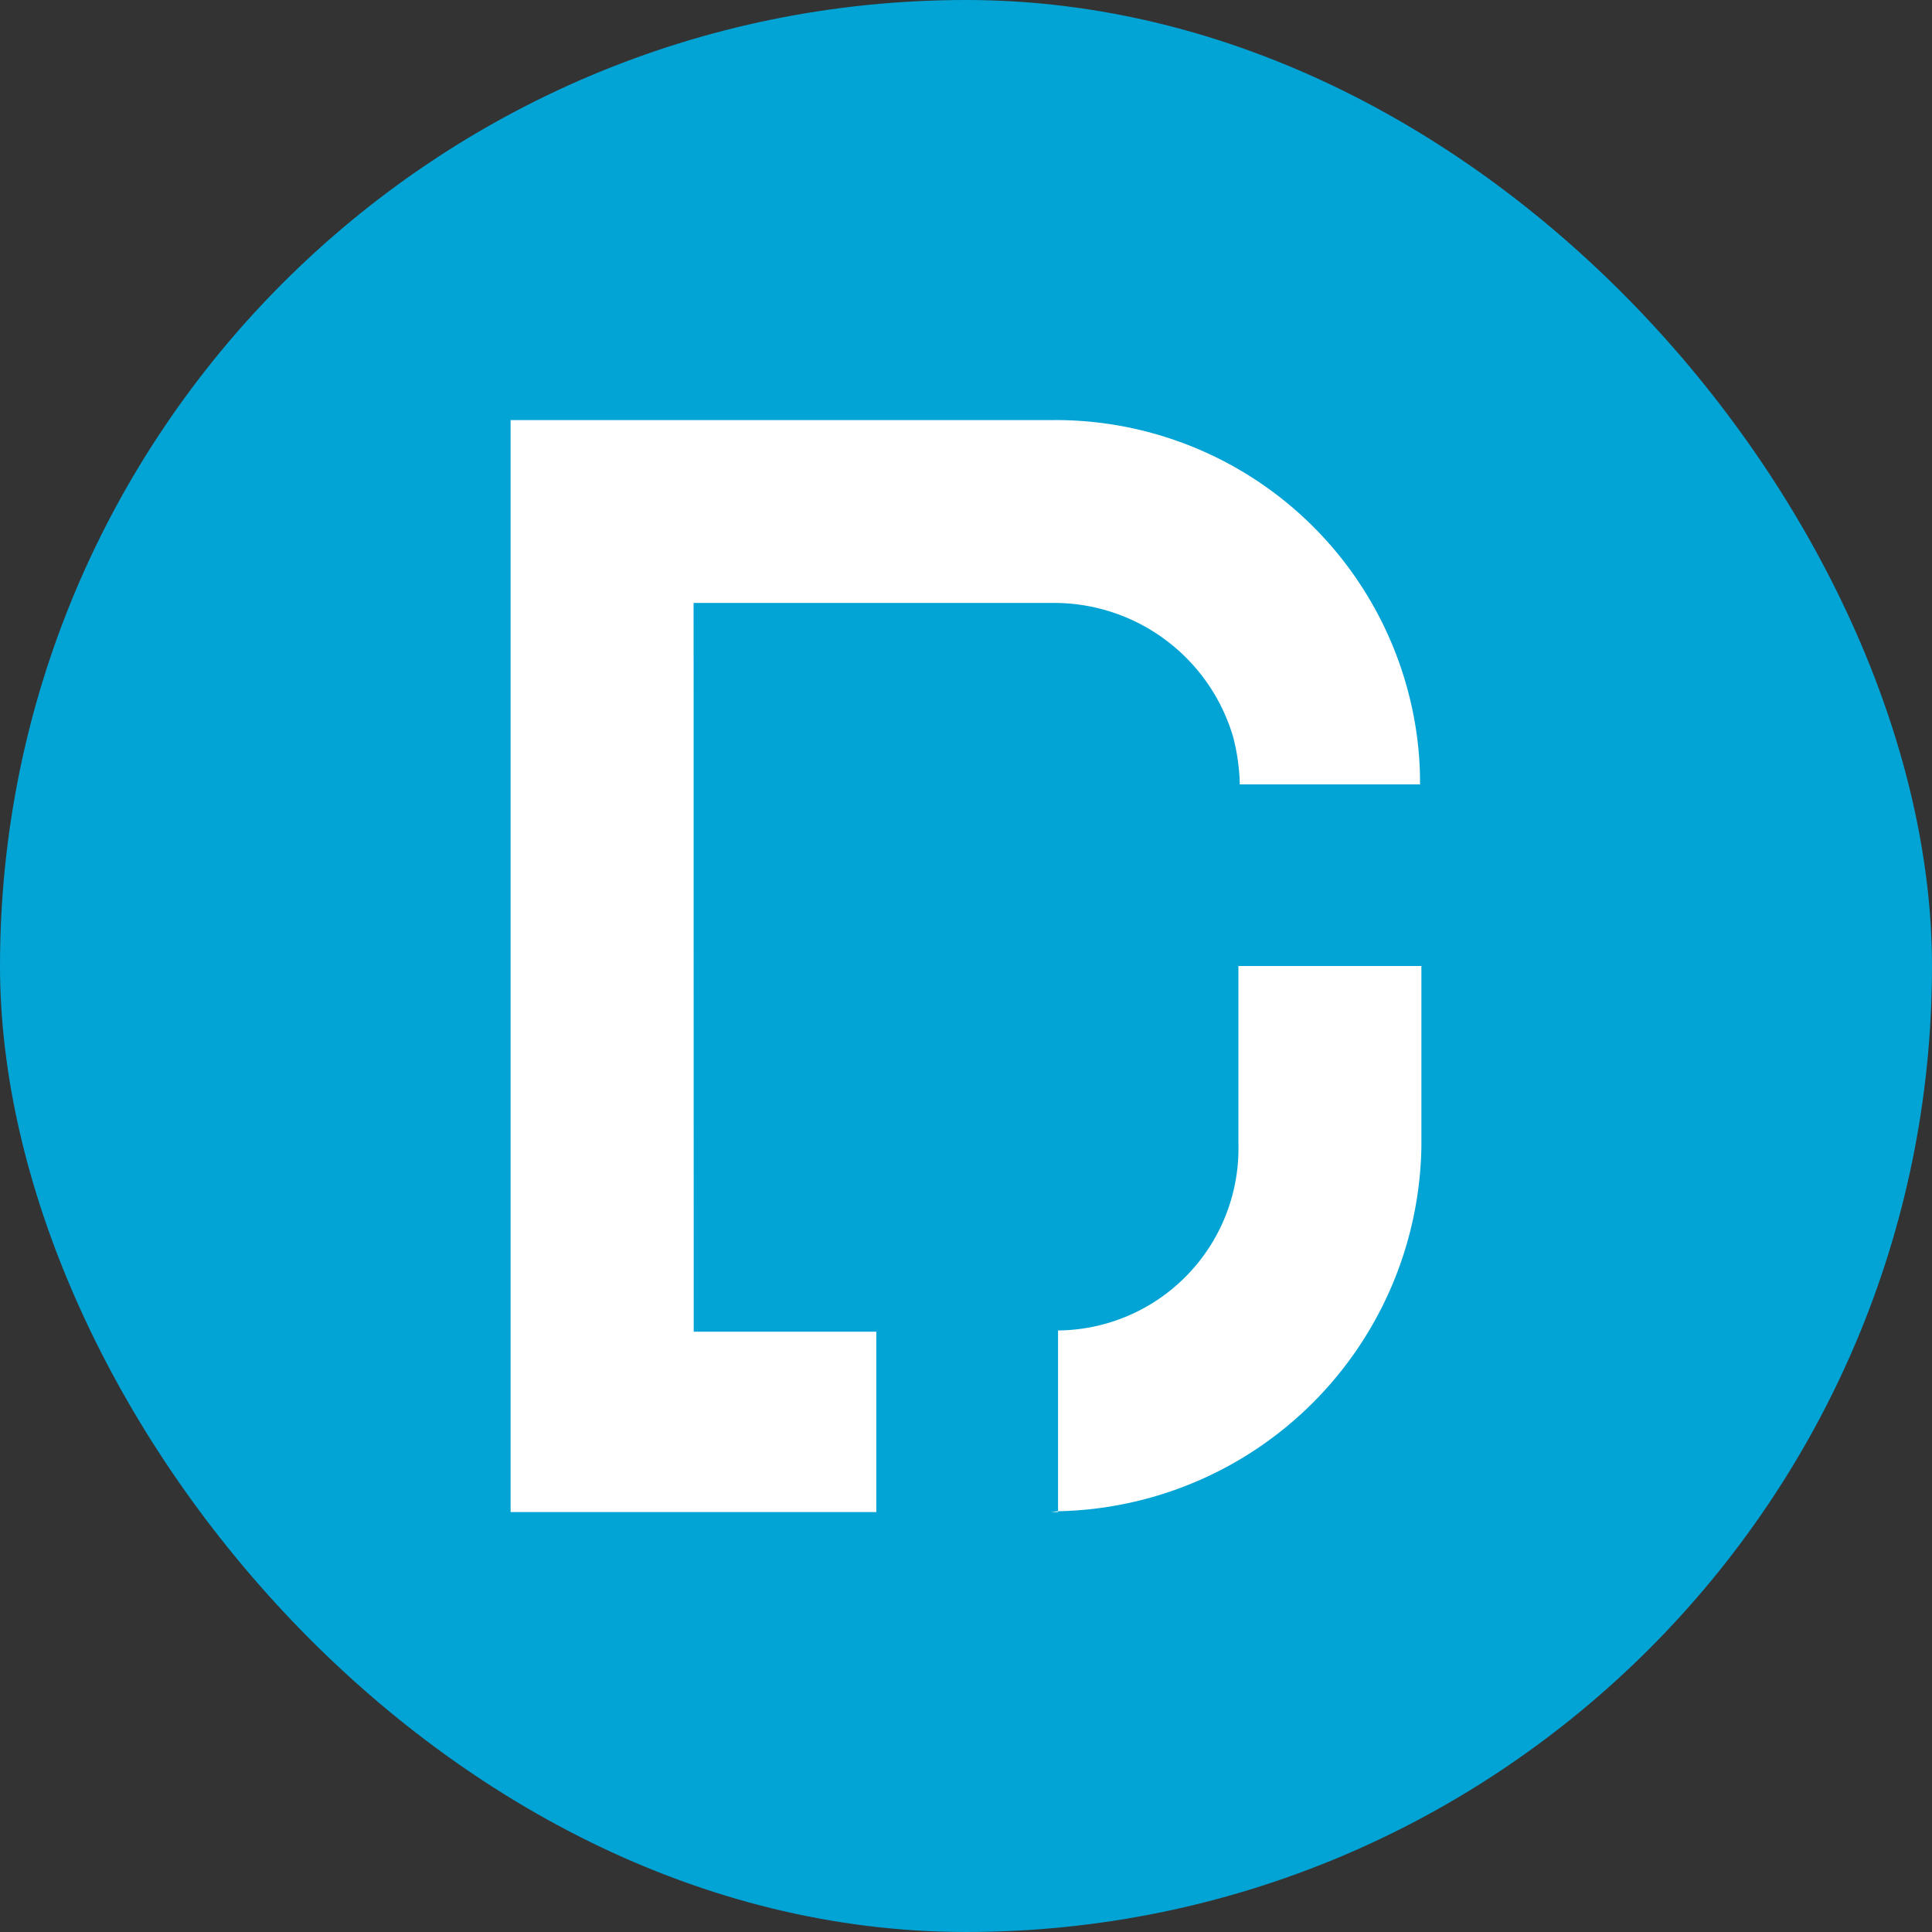 <svg data-tags="Dow Jones" xmlns="http://www.w3.org/2000/svg" viewBox="0 0 14 14"><rect x="0" y="0" width="14" height="14" fill="#333333" stroke="none"/><rect width="14" height="14" fill="#02a3d5" rx="7"/><path fill="#fff" d="M5.026 4.369H7.64a1.353 1.353 0 011.296.972 1.479 1.479 0 01.048.343h1.306a2.505 2.505 0 00-.028-.39 2.642 2.642 0 00-2.622-2.25H3.7v7.913h2.65V9.65H5.027z"/><path fill="#fff" d="M8.974 7v1.287a1.319 1.319 0 01-1.307 1.354v1.31A2.686 2.686 0 0010.3 8.306V7zm-1.307 3.957v-.006c-.019 0-.037.006-.057.006z"/></svg>